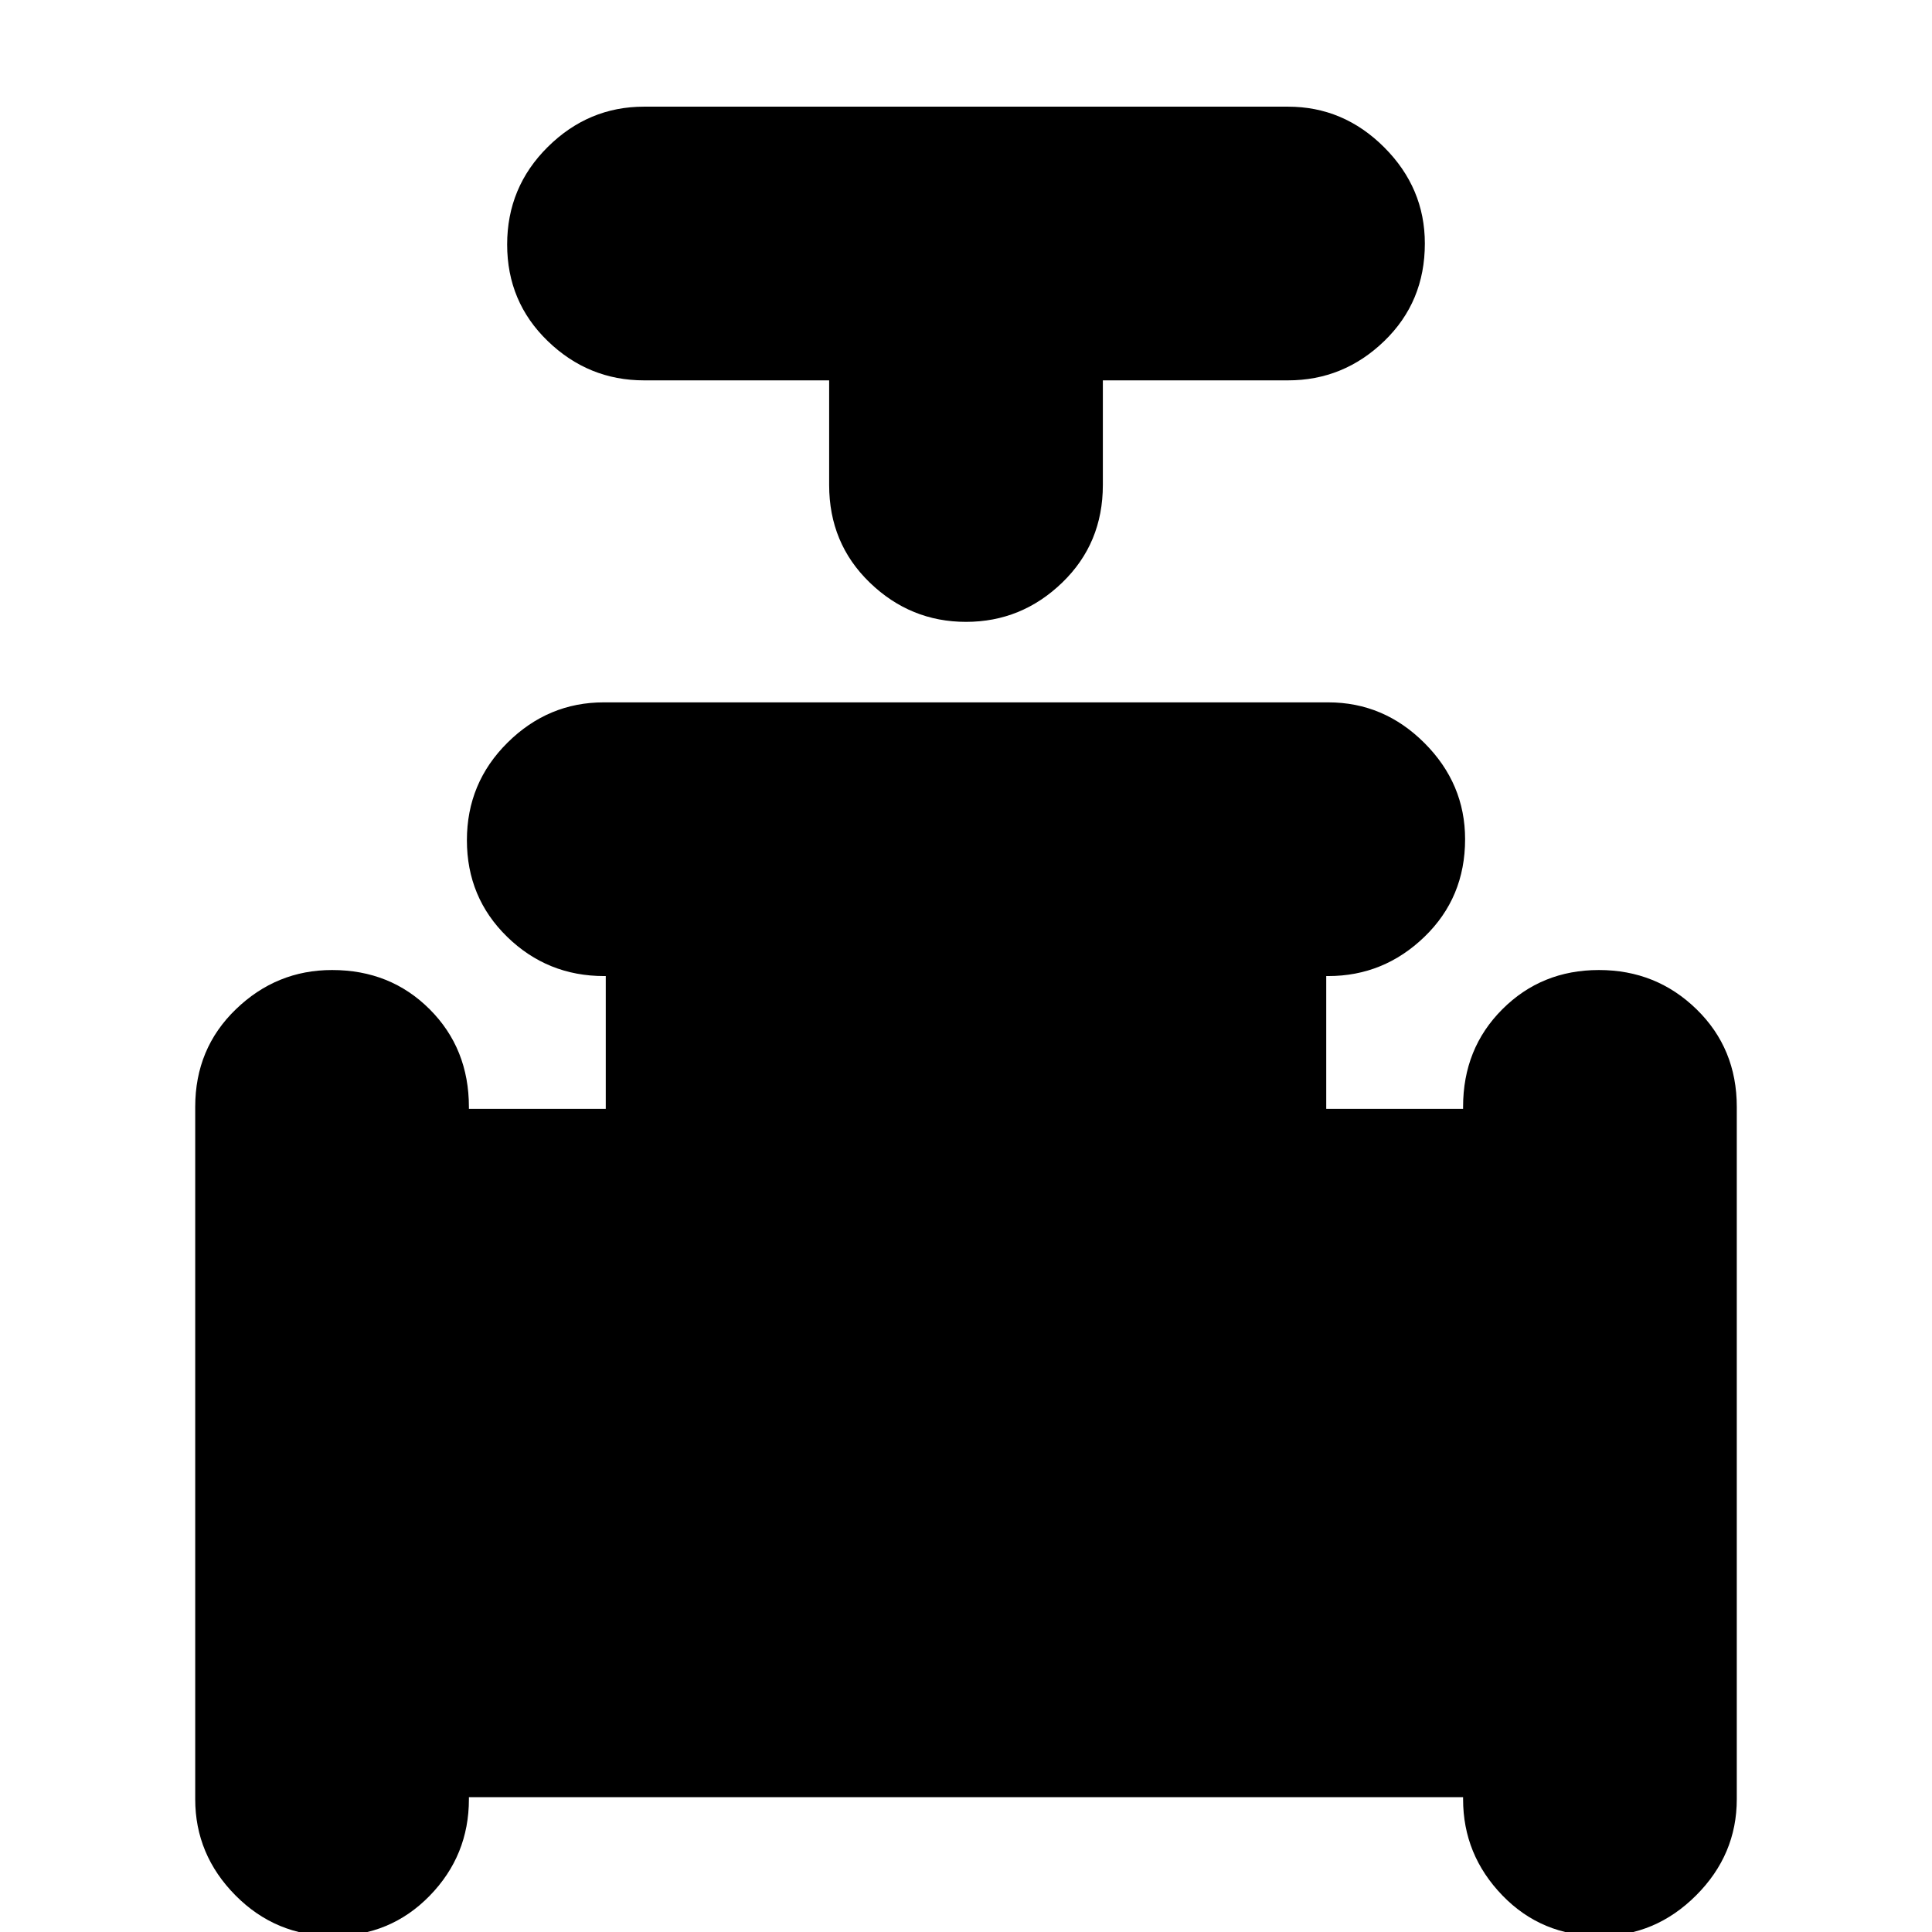 <svg xmlns="http://www.w3.org/2000/svg" height="24" viewBox="0 -960 960 960" width="24"><path d="M412-771h-92q-27.6 0-47.8-19.5-20.2-19.5-20.2-48t20.2-48.5q20.2-20 47.8-20h320q27.6 0 47.8 20.2Q708-866.6 708-839q0 29-20.2 48.5T640-771h-92v52q0 29-20.2 48.5T480-651q-27.6 0-47.8-19.5Q412-690 412-719v-52ZM97-66v-344q0-29 20.2-48.5T165-478q29 0 48.5 19.5t19.5 48.61v.89h68v-66h-.83Q272-475 252-494.5t-20-48q0-28.5 20.2-48.5t47.8-20h360q27.6 0 47.8 20.2Q728-570.6 728-543q0 29-20.2 48.5T660-475h-1v66h68v-1q0-29 19.5-48.5t48-19.5q28.5 0 48.5 19.5t20 48.5v344q0 27.6-20.2 47.8Q822.6 2 795 2q-29 0-48.5-20.2T727-66v-1H233v1q0 28-19.5 48t-48 20Q137 2 117-18.2T97-66Z"/></svg>
